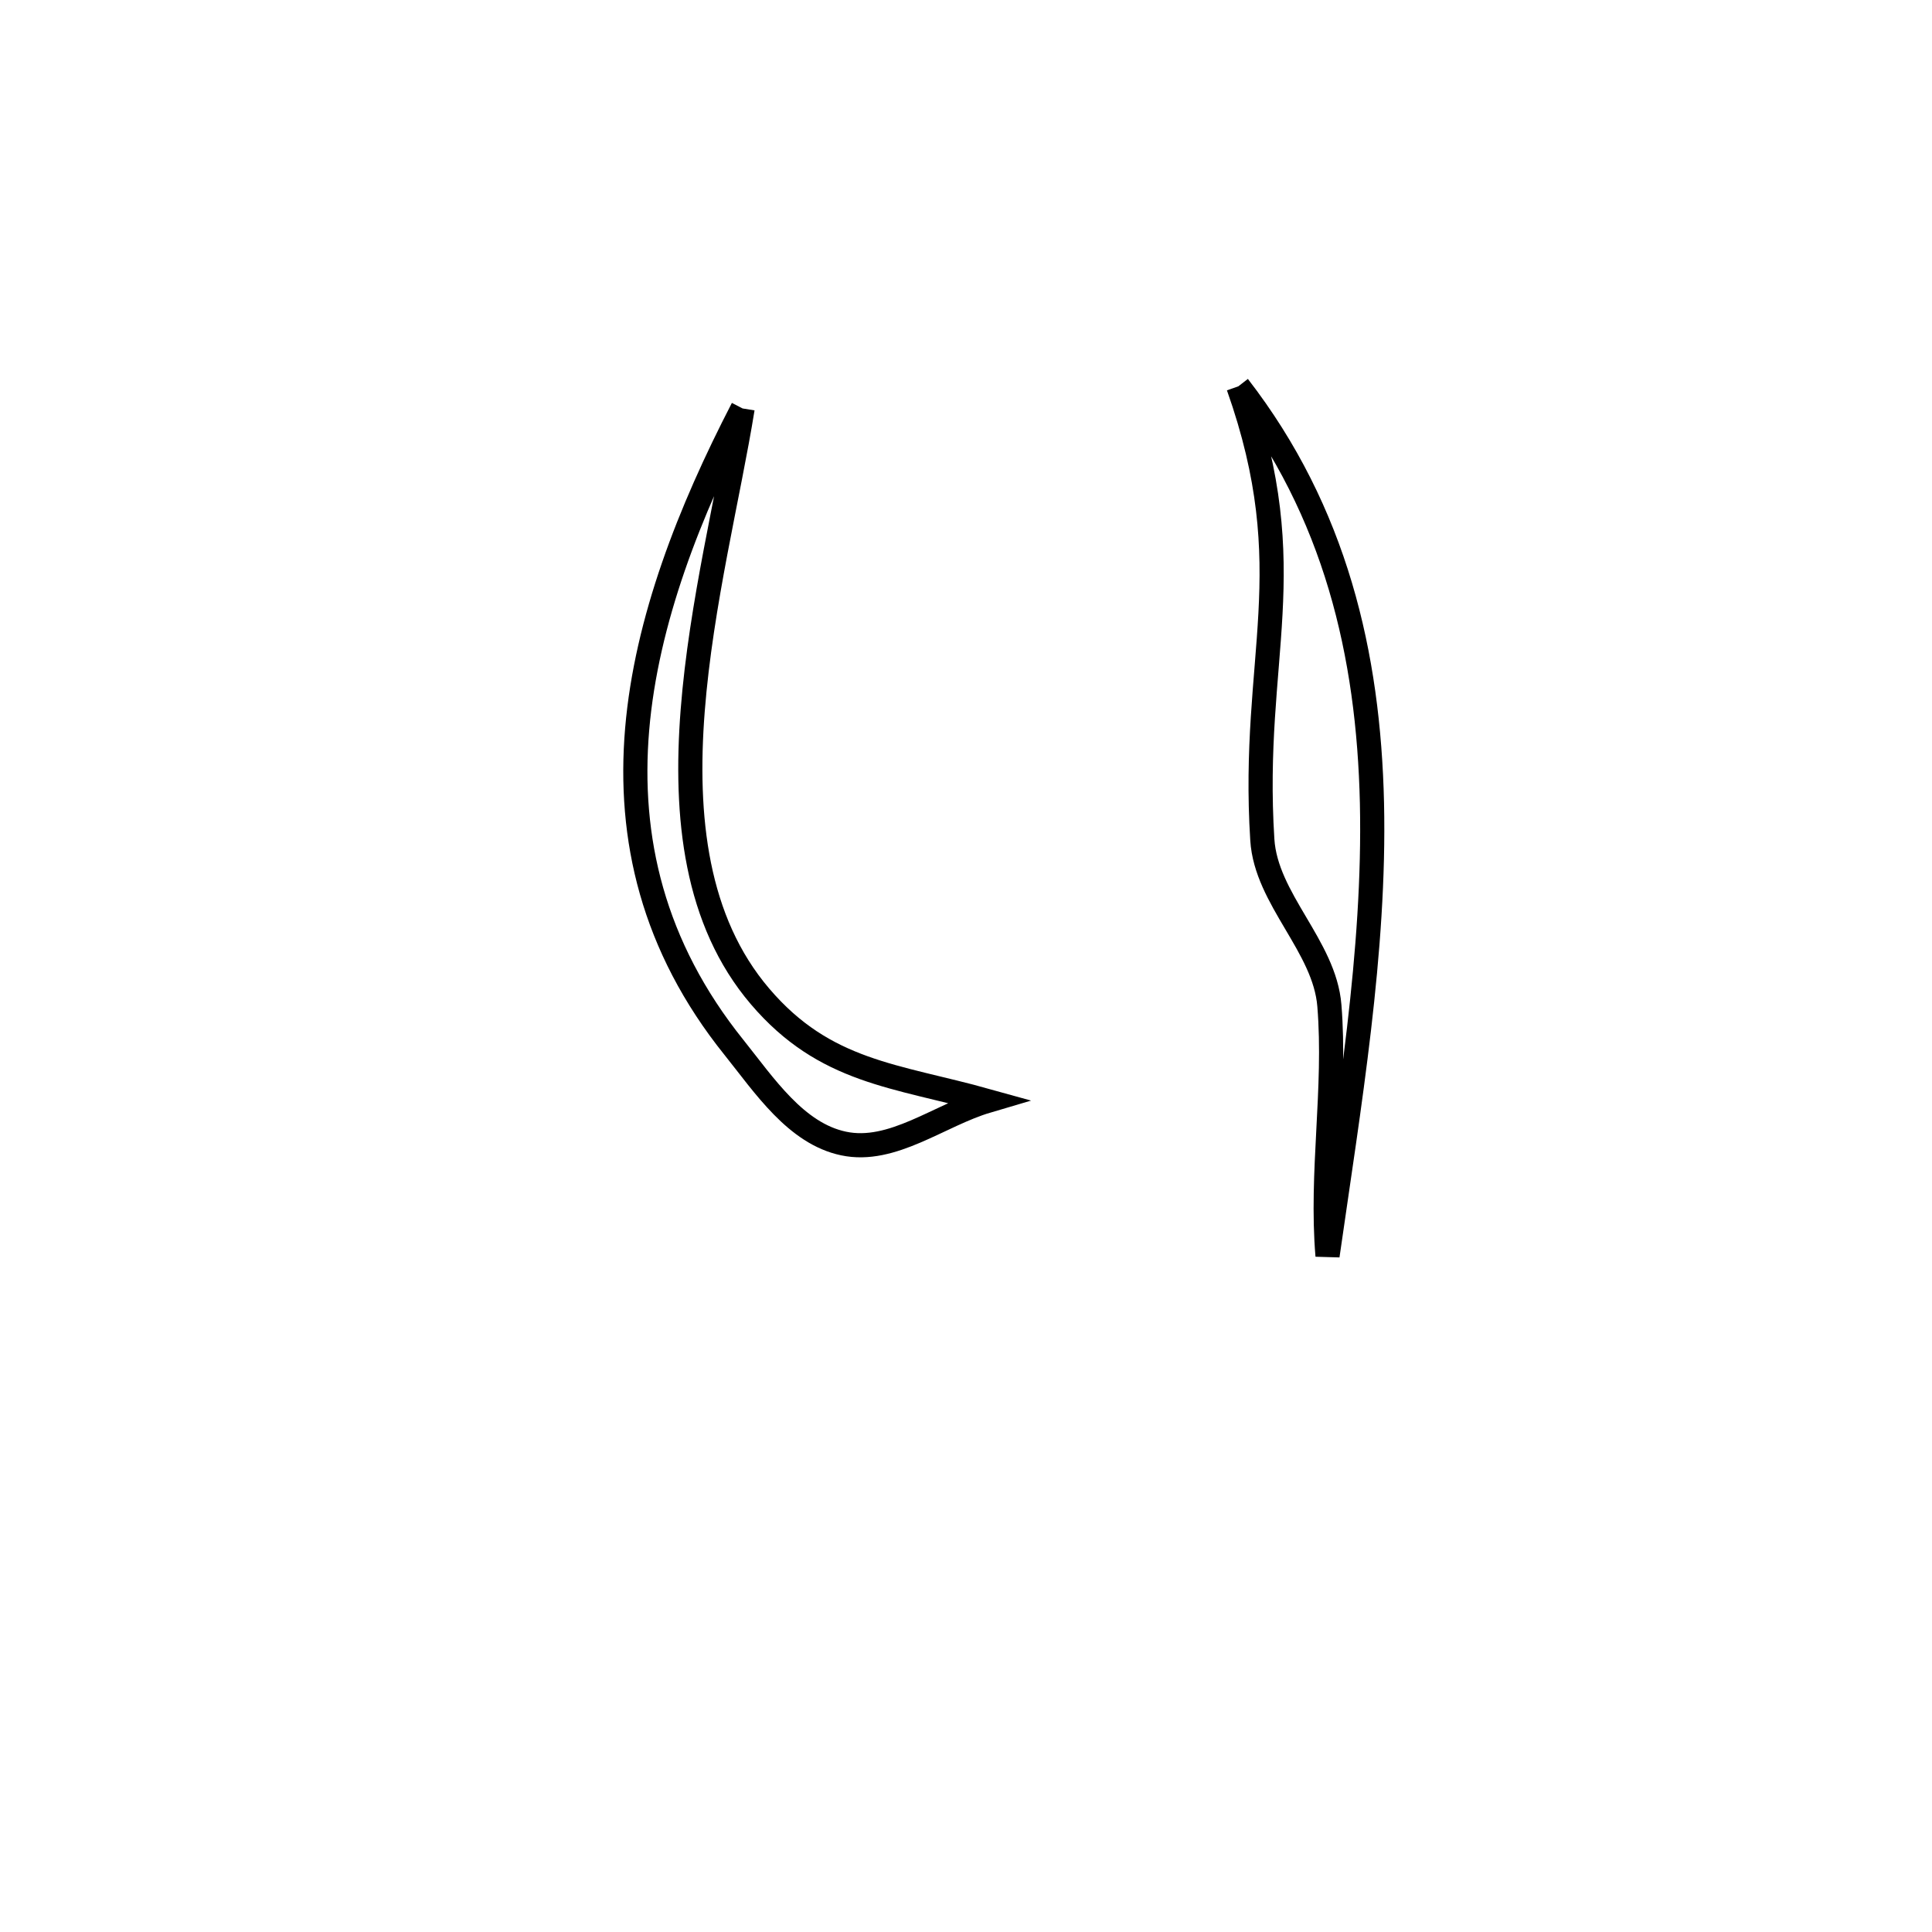 <svg xmlns="http://www.w3.org/2000/svg" viewBox="0.0 0.0 24.0 24.0" height="200px" width="200px"><path fill="none" stroke="black" stroke-width=".3" stroke-opacity="1.0"  filling="0" d="M15.383 4.799 L15.383 4.799 C16.591 6.36 17.001 8.131 17.043 9.976 C17.084 11.821 16.757 13.74 16.491 15.599 L16.491 15.599 C16.404 14.567 16.598 13.524 16.514 12.492 C16.455 11.753 15.727 11.171 15.681 10.431 C15.537 8.162 16.194 7.09 15.383 4.799 L15.383 4.799"></path>
<path fill="none" stroke="black" stroke-width=".3" stroke-opacity="1.0"  filling="0" d="M9.225 5.074 L9.225 5.074 C9.053 6.144 8.708 7.501 8.605 8.825 C8.502 10.149 8.642 11.44 9.441 12.377 C10.249 13.325 11.125 13.358 12.265 13.676 L12.265 13.676 C11.669 13.852 11.086 14.334 10.479 14.205 C9.888 14.081 9.495 13.483 9.118 13.012 C8.105 11.751 7.801 10.407 7.915 9.058 C8.03 7.709 8.563 6.355 9.225 5.074 L9.225 5.074"></path></svg>